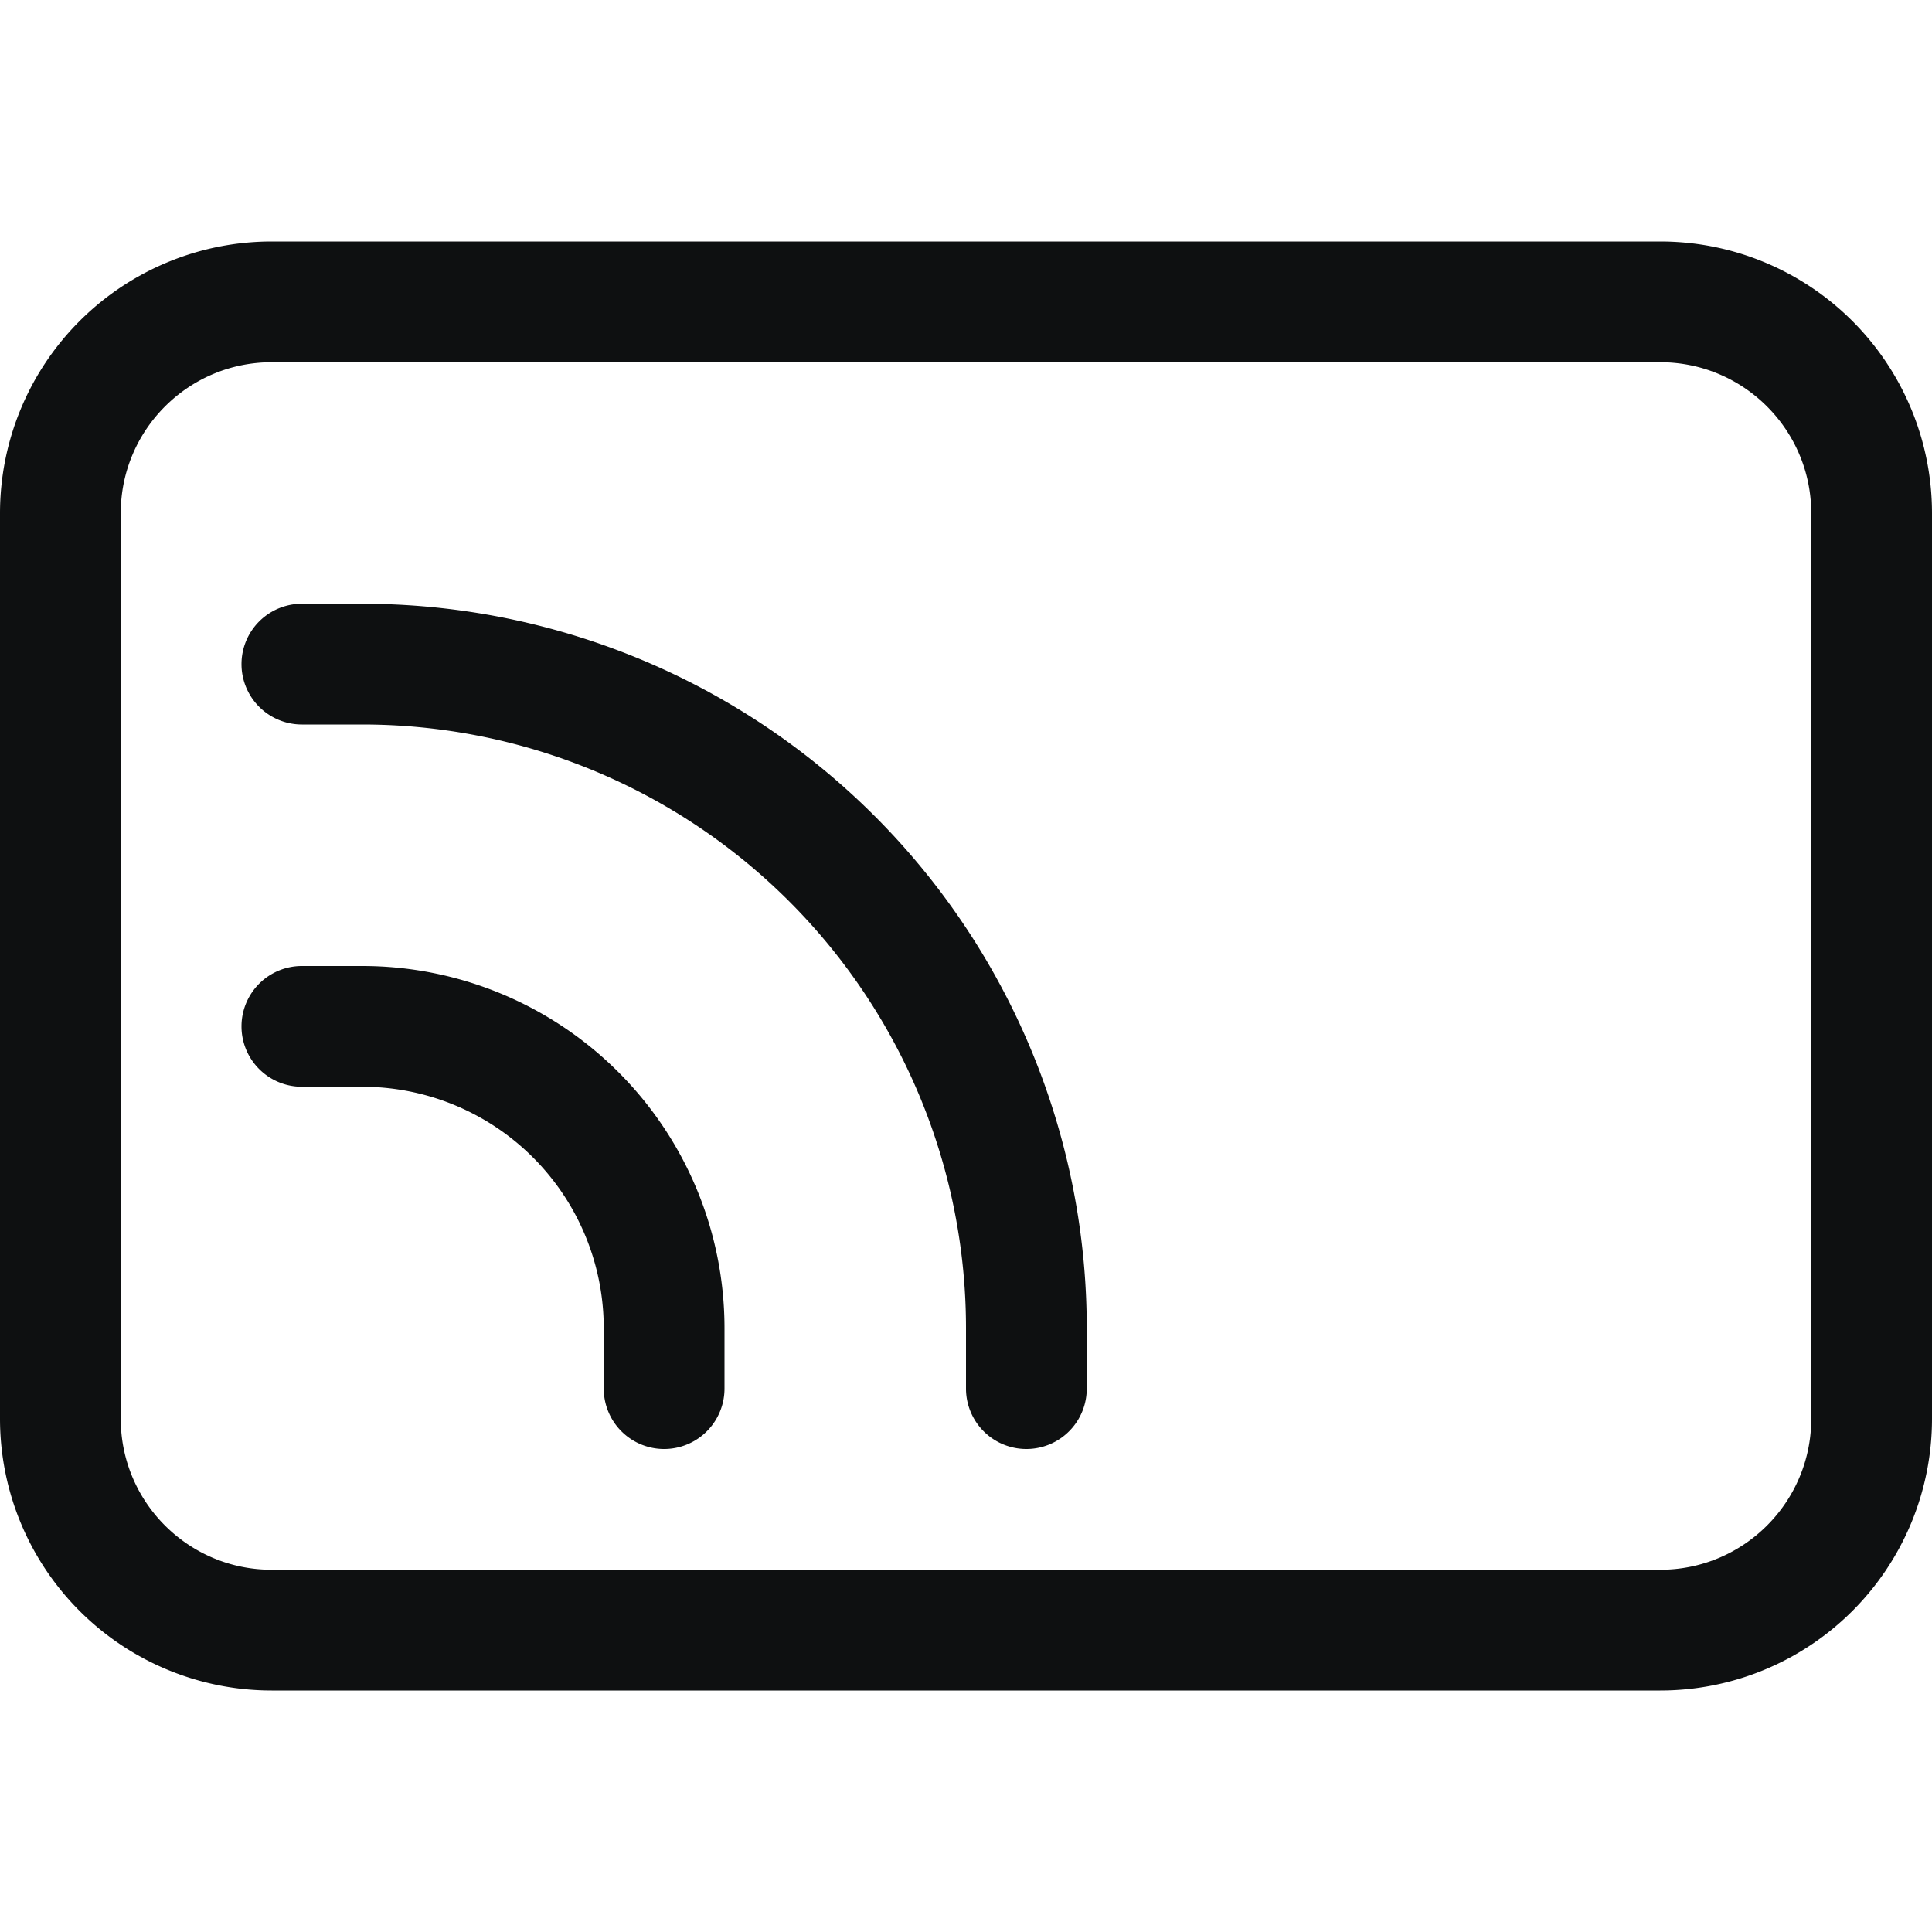 <svg xmlns="http://www.w3.org/2000/svg" fill="none" viewBox="0 0 16 16"><path fill="#0E1011" d="M2.5 5a.5.5 0 0 0 0 1H3a5 5 0 0 1 5 5v.5a.5.5 0 0 0 1 0V11a6 6 0 0 0-6-6h-.5Z"/><path fill="#0E1011" d="M2.5 8a.5.5 0 0 0 0 1H3a2 2 0 0 1 2 2v.5a.5.5 0 0 0 1 0V11a3 3 0 0 0-3-3h-.5Z"/><path fill="#0E1011" fill-rule="evenodd" d="M2.25 2A2.25 2.25 0 0 0 0 4.25v7.5A2.25 2.25 0 0 0 2.25 14h11.5A2.25 2.25 0 0 0 16 11.75v-7.5A2.25 2.25 0 0 0 13.75 2H2.25ZM1 4.25C1 3.56 1.56 3 2.25 3h11.5c.69 0 1.25.56 1.25 1.25v7.5c0 .69-.56 1.25-1.25 1.25H2.25C1.56 13 1 12.44 1 11.75v-7.5Z" clip-rule="evenodd"/></svg>
